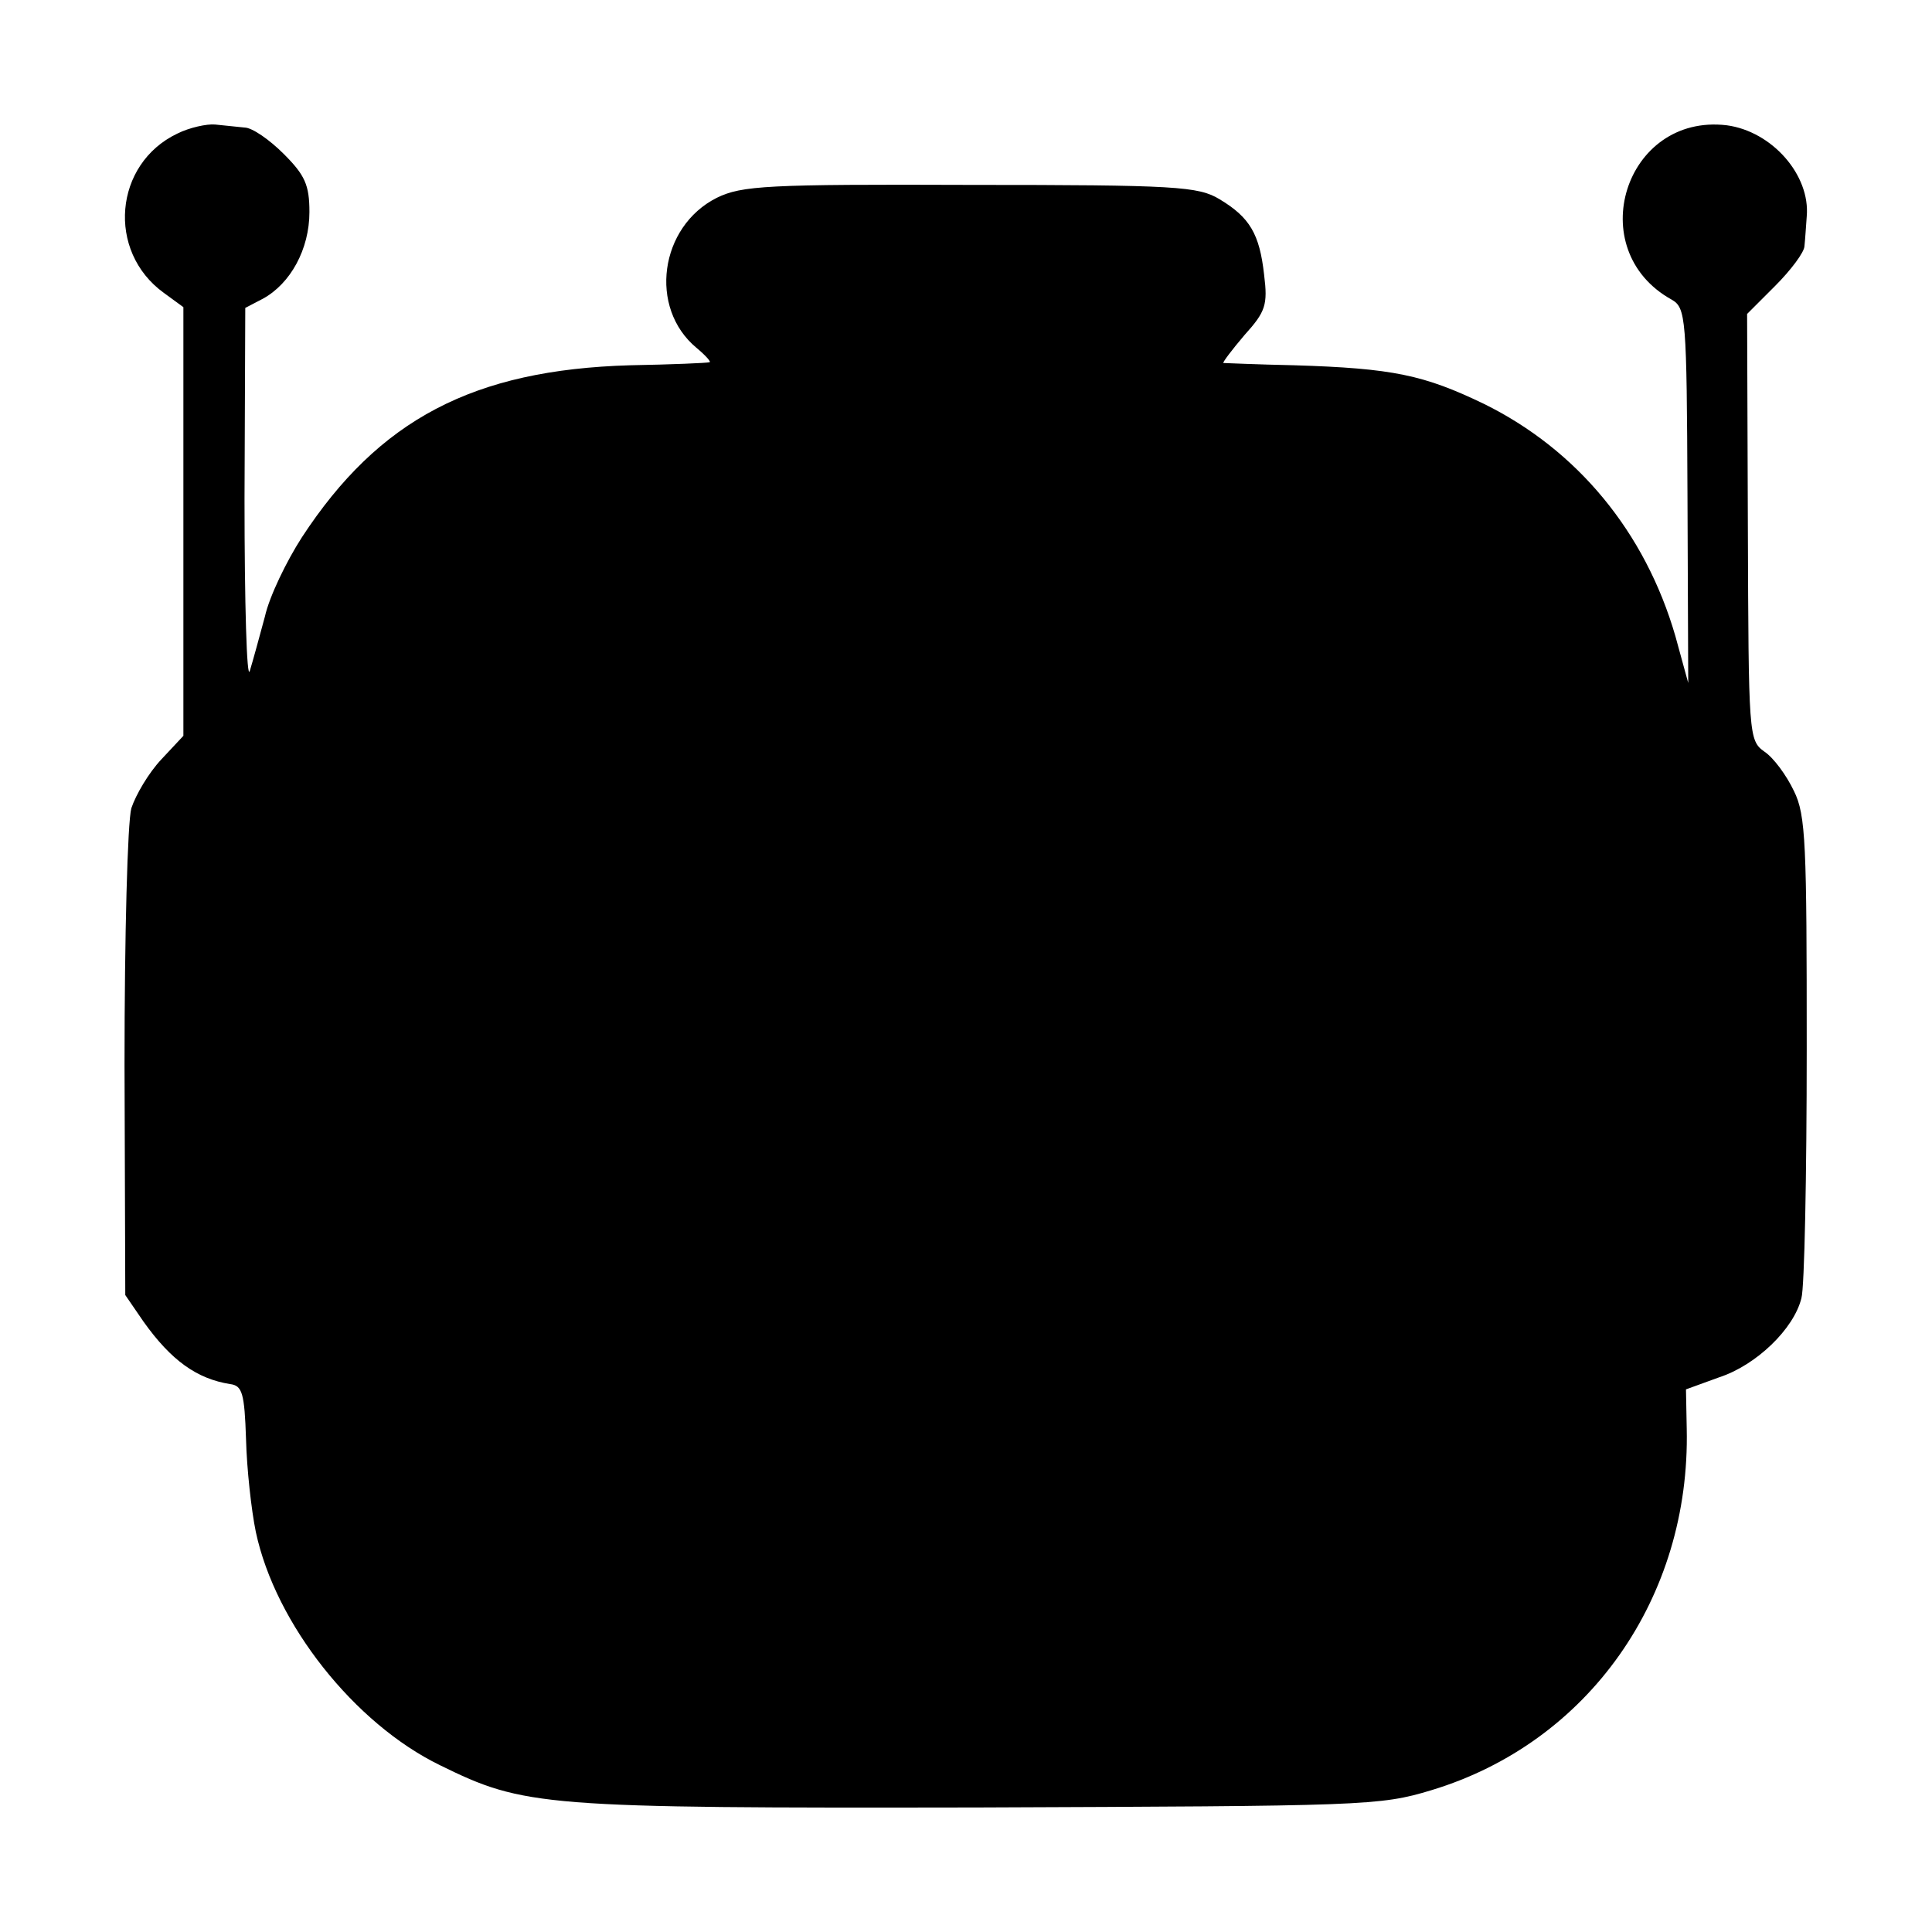 <?xml version="1.0" standalone="no"?>
<!DOCTYPE svg PUBLIC "-//W3C//DTD SVG 20010904//EN"
 "http://www.w3.org/TR/2001/REC-SVG-20010904/DTD/svg10.dtd">
<svg version="1.0" xmlns="http://www.w3.org/2000/svg"
 width="256pt" height="256pt" viewBox="0 0 256 256"
 preserveAspectRatio="xMidYMid meet">
<g transform="translate(0,256) scale(0.1,-0.1)"
fill="#000000" stroke="none">
<path d="M235 2383 c-84 -40 -94 -156 -18 -211 l26 -19 0 -284 0 -284 -29 -31
c-17 -18 -34 -47 -40 -65 -5 -19 -9 -167 -9 -340 l1 -305 24 -35 c37 -52 71
-76 115 -83 16 -2 19 -12 21 -73 1 -39 7 -94 13 -123 26 -122 131 -254 244
-309 112 -55 134 -57 712 -56 513 2 533 2 602 23 208 63 343 255 338 479 l-1
52 44 16 c49 16 99 64 109 105 4 14 7 162 7 330 0 271 -1 310 -17 342 -10 21
-27 44 -39 52 -21 15 -21 21 -22 298 l-1 282 37 37 c21 21 39 45 39 53 1 9 2
26 3 39 5 55 -46 113 -106 121 -135 16 -192 -165 -73 -231 19 -11 20 -23 21
-260 l1 -248 -17 62 c-40 138 -130 247 -254 308 -79 38 -120 47 -251 51 -49 1
-92 3 -94 3 -1 1 11 17 28 37 28 31 31 40 26 80 -6 54 -19 76 -59 100 -28 17
-58 19 -330 19 -270 1 -303 -1 -336 -17 -76 -38 -91 -146 -27 -199 12 -10 20
-19 17 -19 -3 -1 -50 -3 -105 -4 -208 -6 -333 -72 -435 -228 -20 -31 -43 -78
-49 -105 -7 -26 -16 -59 -20 -72 -4 -14 -7 89 -7 228 l1 253 23 12 c37 20 62
66 62 115 0 36 -6 49 -34 77 -19 19 -42 35 -52 35 -11 1 -28 3 -39 4 -11 1
-34 -4 -50 -12z"/>
</g>
</svg>
